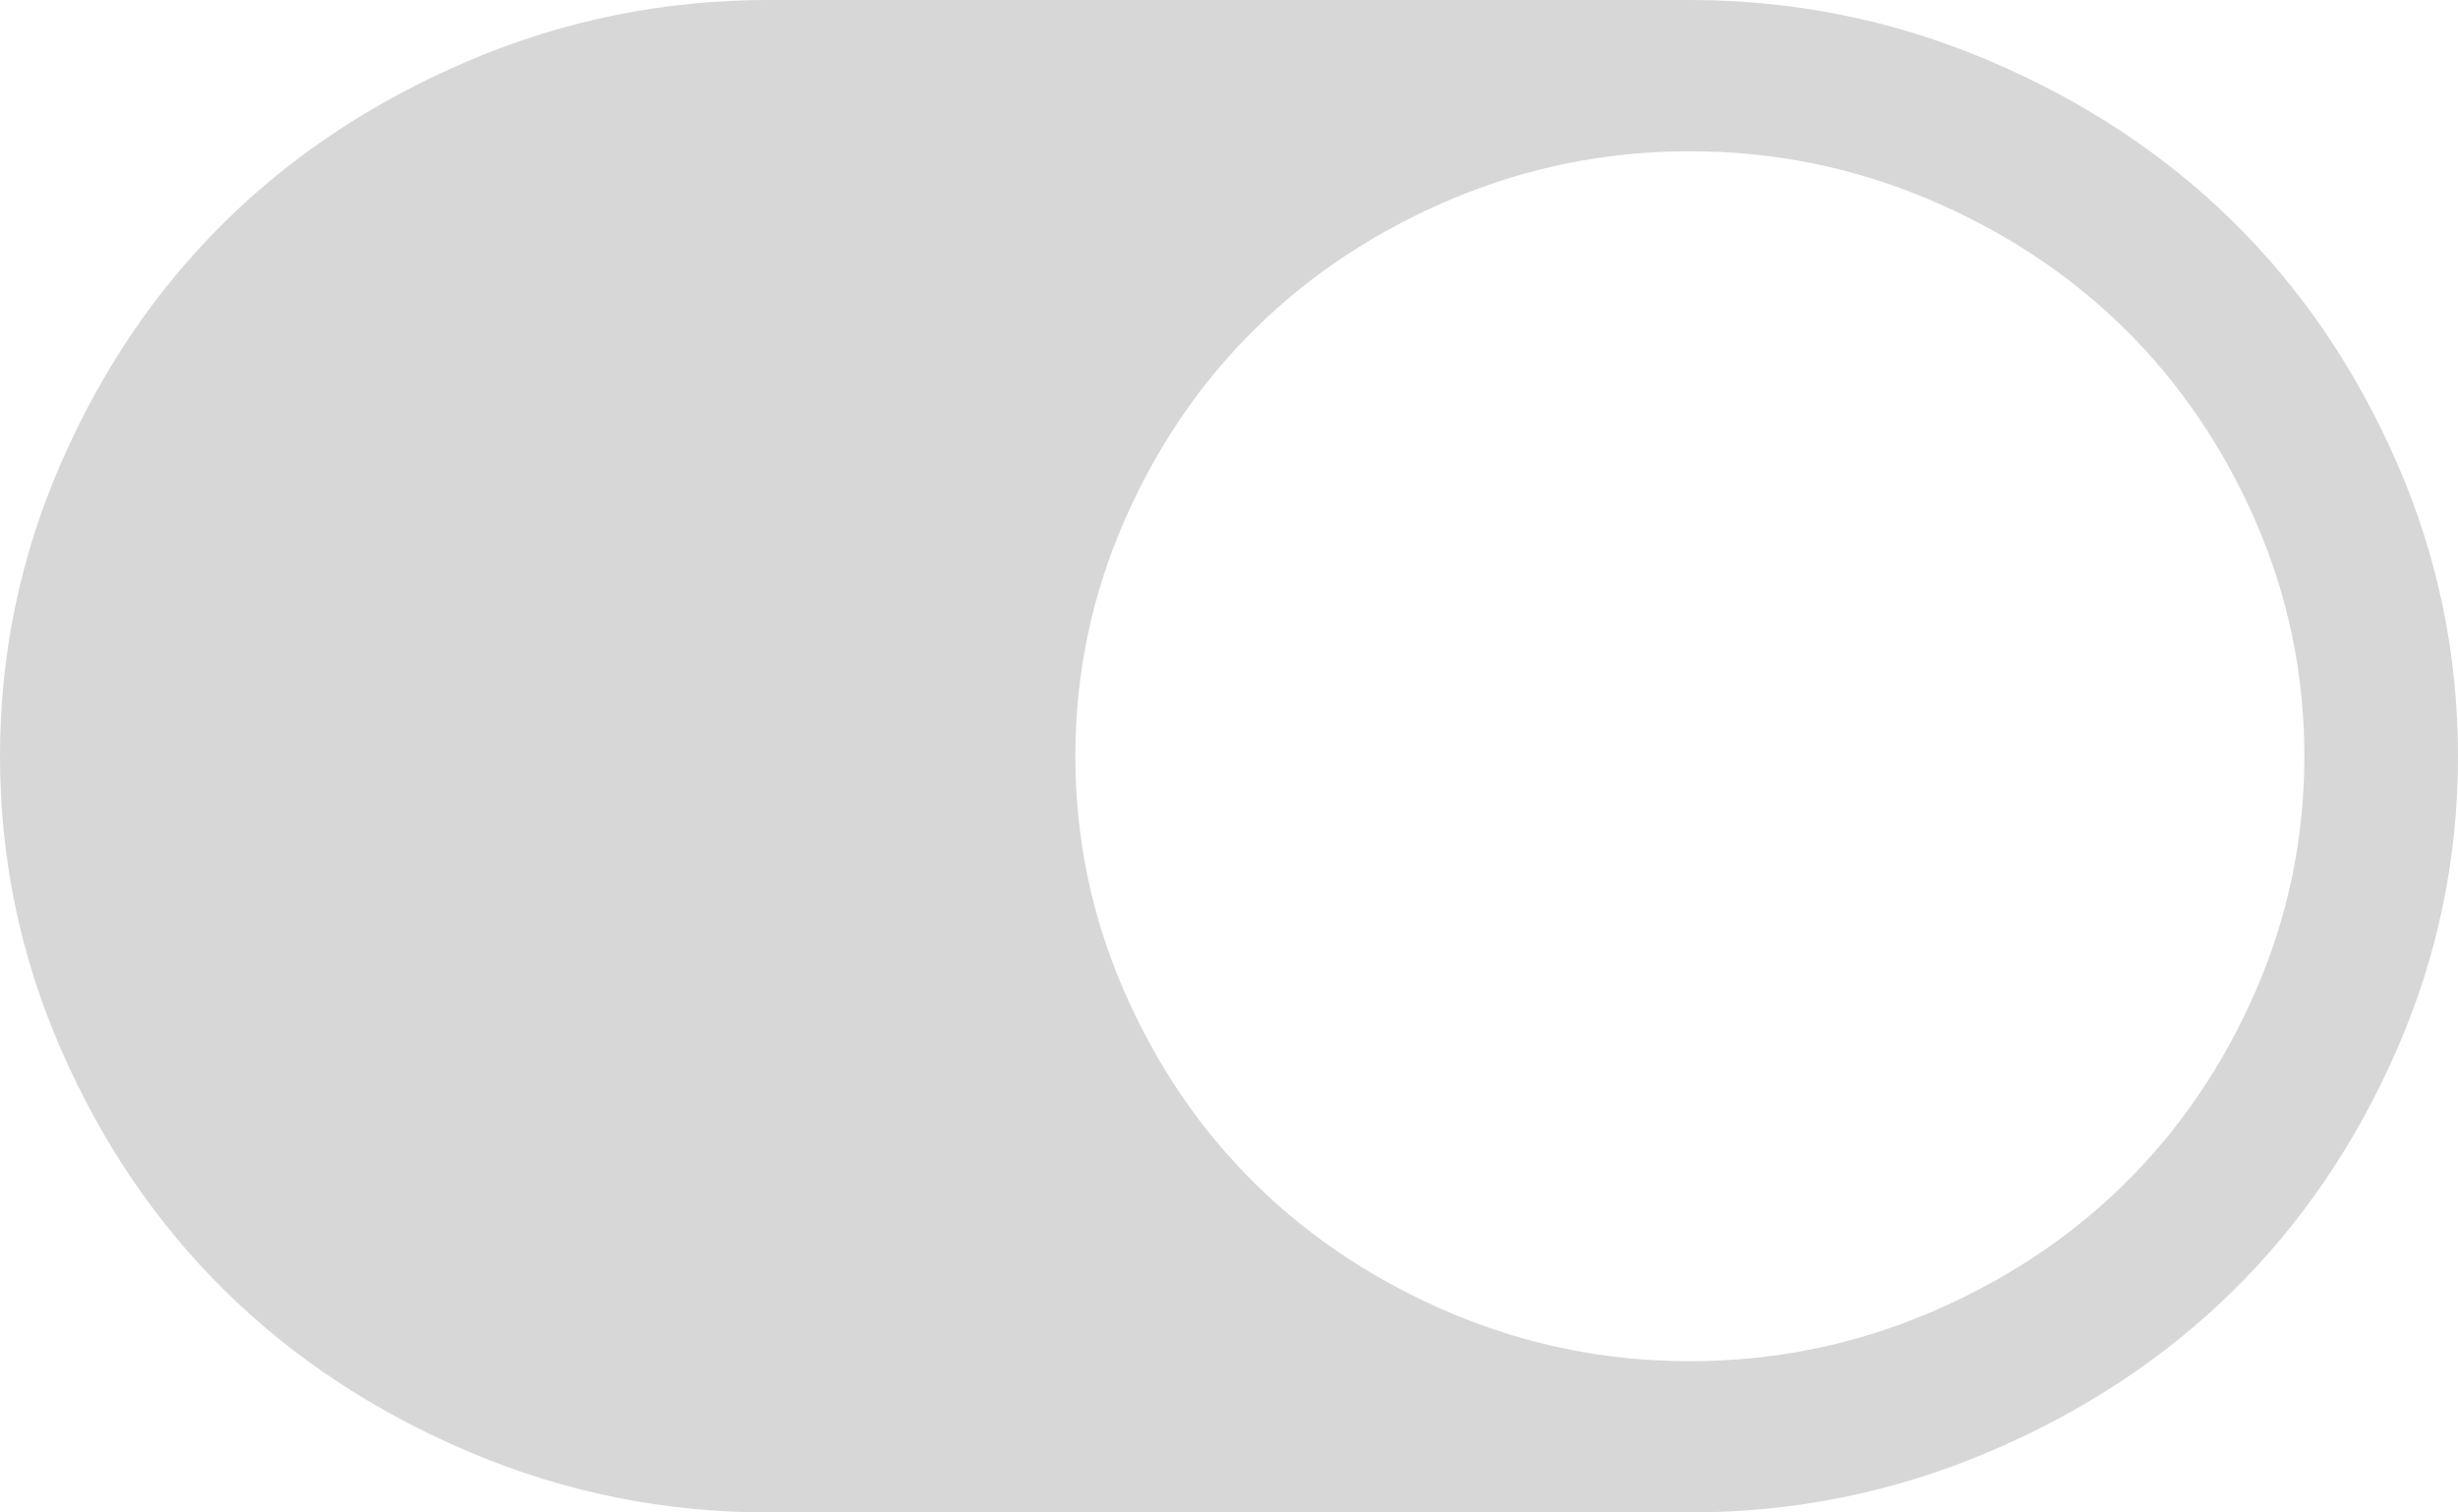 ﻿<?xml version="1.0" encoding="utf-8"?>
<svg version="1.1" xmlns:xlink="http://www.w3.org/1999/xlink" width="39px" height="24px" xmlns="http://www.w3.org/2000/svg">
  <g transform="matrix(1 0 0 1 -1995 -3765 )">
    <path d="M 0.971 16.659  C 0.324 15.178  0 13.625  0 12  C 0 10.375  0.324 8.822  0.971 7.341  C 1.619 5.859  2.485 4.584  3.571 3.516  C 4.656 2.447  5.951 1.594  7.455 0.956  C 8.96 0.319  10.537 0  12.188 0  L 26.812 0  C 28.463 0  30.04 0.319  31.545 0.956  C 33.049 1.594  34.344 2.447  35.429 3.516  C 36.515 4.584  37.381 5.859  38.029 7.341  C 38.676 8.822  39 10.375  39 12  C 39 13.625  38.676 15.178  38.029 16.659  C 37.381 18.141  36.515 19.416  35.429 20.484  C 34.344 21.553  33.049 22.406  31.545 23.044  C 30.04 23.681  28.463 24  26.812 24  L 12.188 24  C 10.537 24  8.96 23.681  7.455 23.044  C 5.951 22.406  4.656 21.553  3.571 20.484  C 2.485 19.416  1.619 18.141  0.971 16.659  Z M 23.032 20.841  C 24.232 21.347  25.492 21.6  26.812 21.6  C 28.133 21.6  29.393 21.347  30.593 20.841  C 31.792 20.334  32.83 19.65  33.706 18.788  C 34.582 17.925  35.277 16.903  35.791 15.722  C 36.305 14.541  36.562 13.3  36.562 12  C 36.562 10.7  36.305 9.459  35.791 8.278  C 35.277 7.097  34.582 6.075  33.706 5.213  C 32.83 4.35  31.792 3.666  30.593 3.159  C 29.393 2.653  28.133 2.4  26.812 2.4  C 25.492 2.4  24.232 2.653  23.032 3.159  C 21.833 3.666  20.795 4.35  19.919 5.213  C 19.043 6.075  18.348 7.097  17.834 8.278  C 17.32 9.459  17.062 10.7  17.062 12  C 17.062 13.3  17.32 14.541  17.834 15.722  C 18.348 16.903  19.043 17.925  19.919 18.788  C 20.795 19.65  21.833 20.334  23.032 20.841  Z " fill-rule="nonzero" fill="#d7d7d7" stroke="none" transform="matrix(1 0 0 1 1995 3765 )" />
  </g>
</svg>